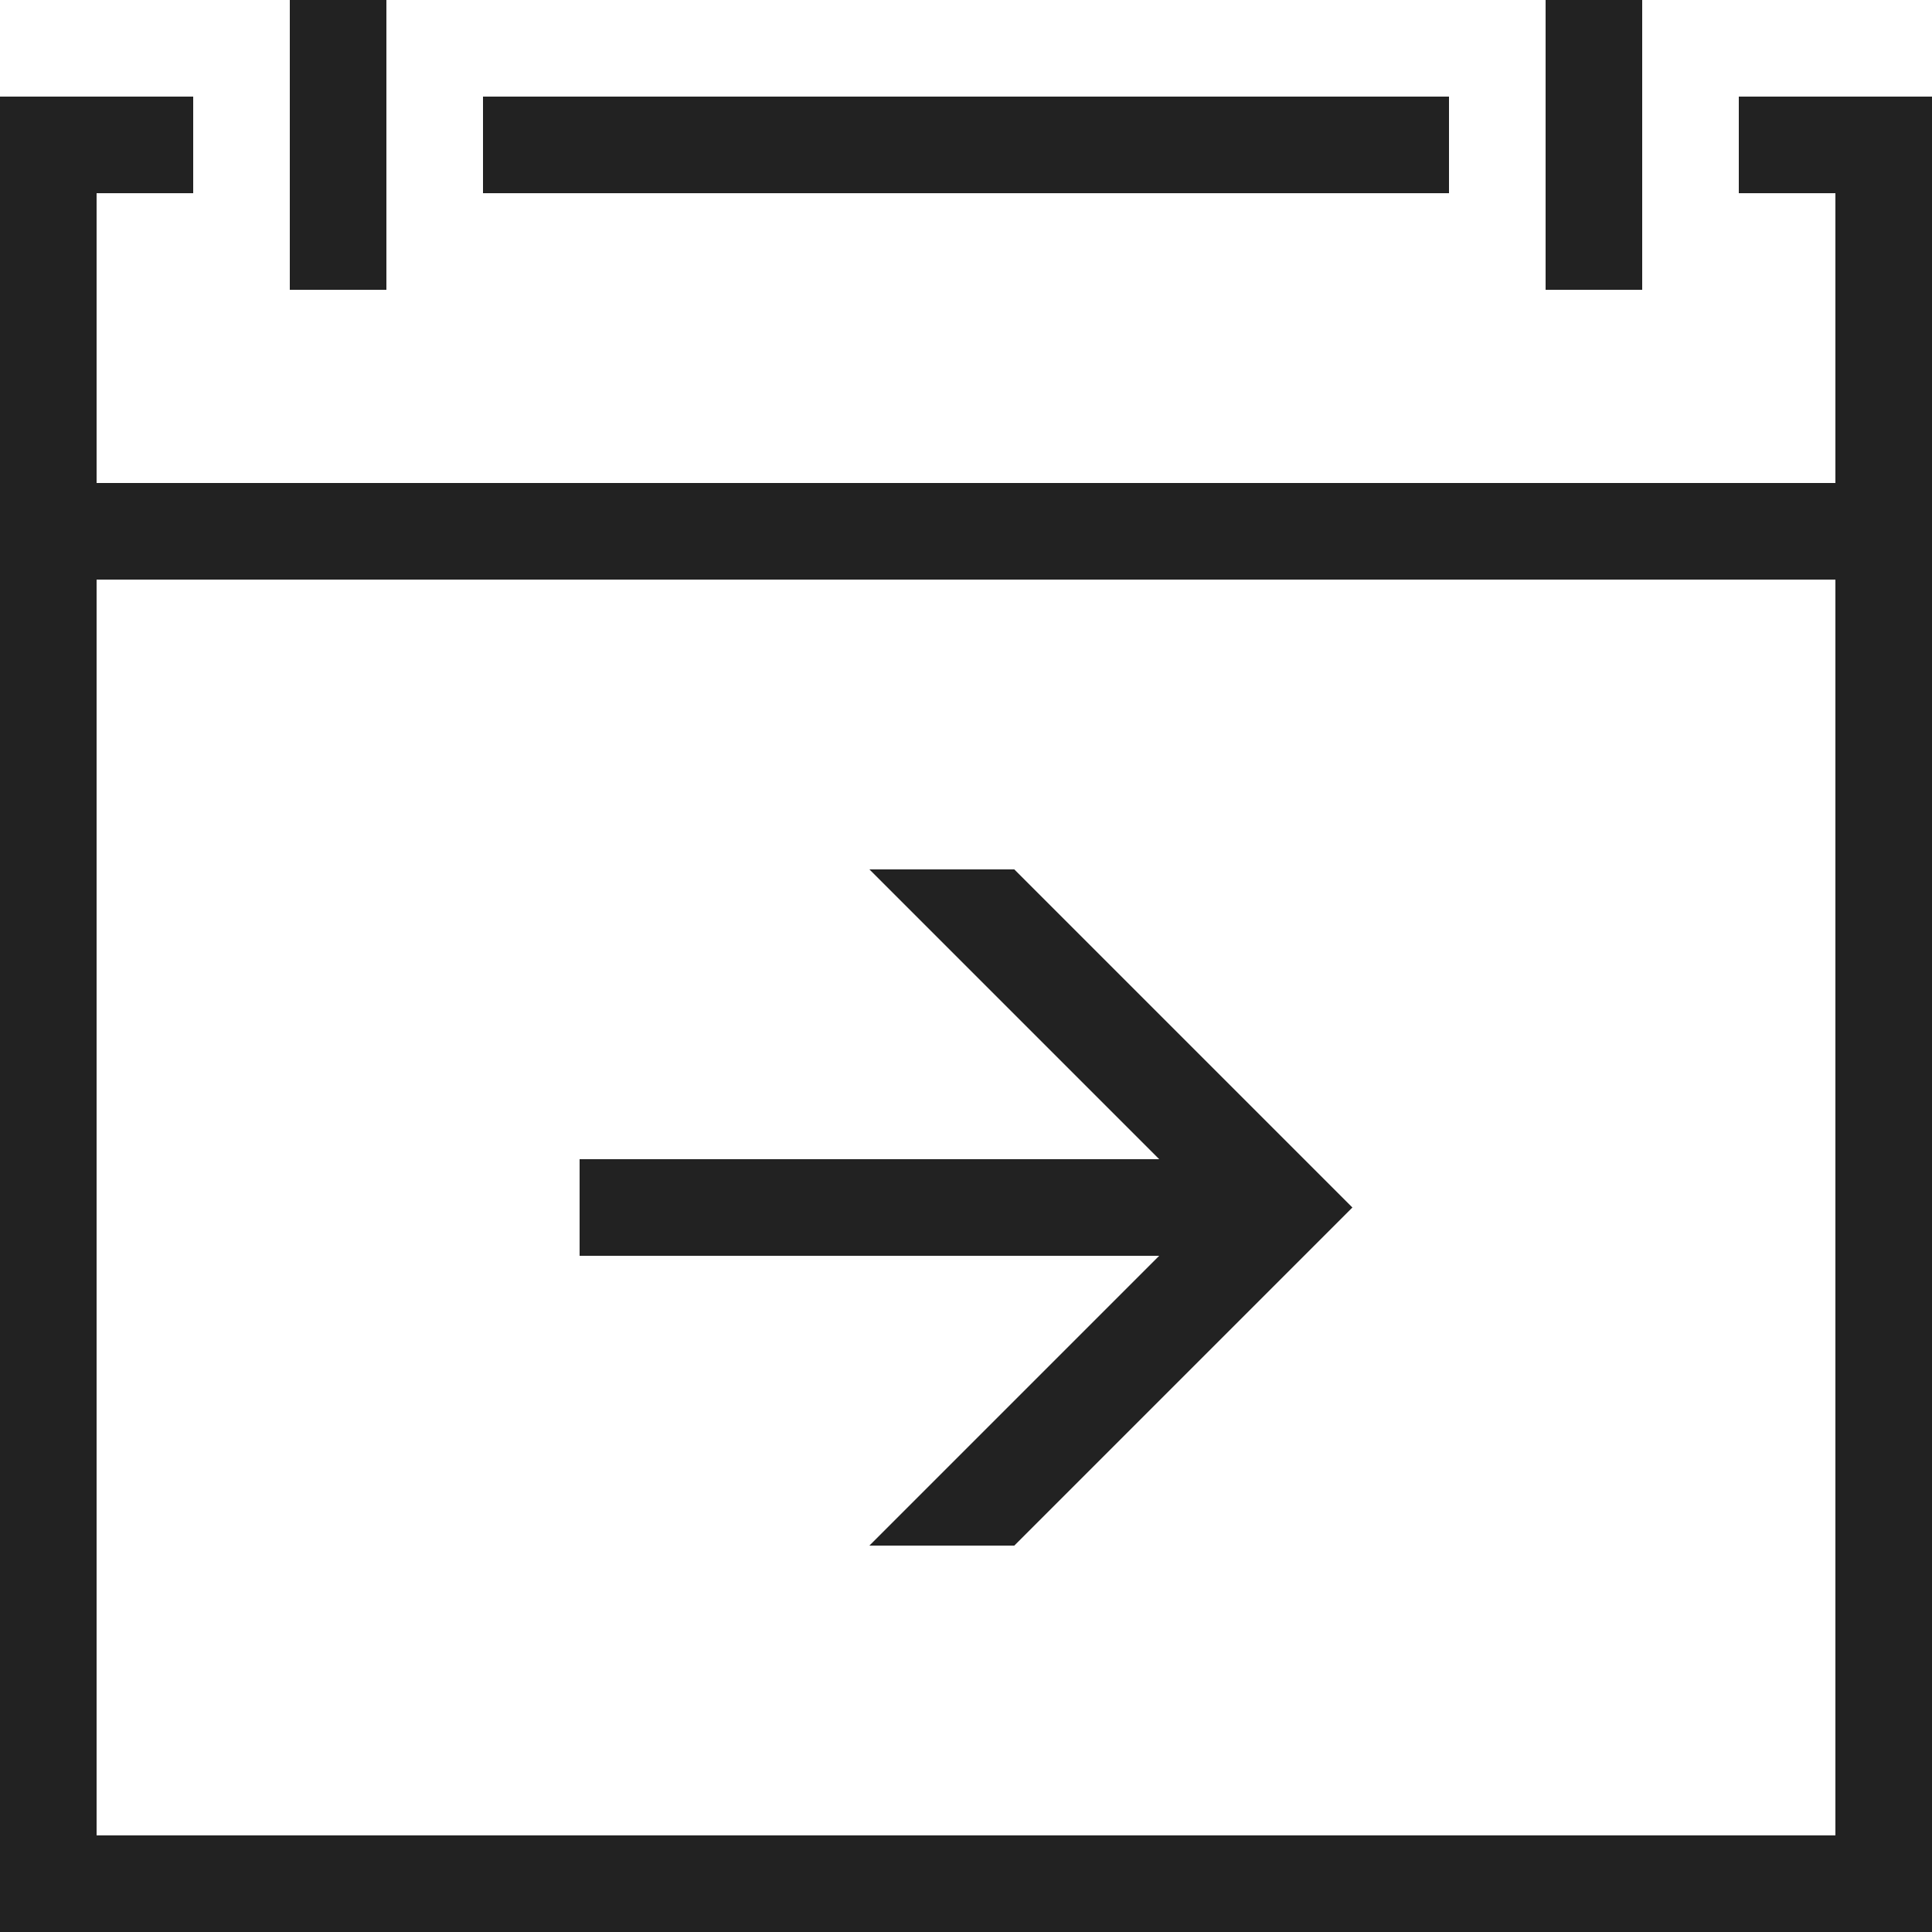<?xml version="1.0" ?><svg height="20" version="1.1" viewBox="0 0 20 20" width="20" xmlns="http://www.w3.org/2000/svg"><g id="layer1"><path d="M 3 0 L 3 3 L 4 3 L 4 0 L 3 0 z M 16 0 L 16 3 L 17 3 L 17 0 L 16 0 z M 0 1 L 0 20 L 20 20 L 20 1 L 18 1 L 18 2 L 19 2 L 19 5 L 1 5 L 1 2 L 2 2 L 2 1 L 0 1 z M 5 1 L 5 2 L 15 2 L 15 1 L 5 1 z M 1 6 L 19 6 L 19 19 L 1 19 L 1 6 z M 9 9 L 12 12 L 6 12 L 6 13 L 12 13 L 9 16 L 10.5 16 L 14 12.5 L 10.5 9 L 9 9 z " style="fill:#222222; fill-opacity:1; stroke:none; stroke-width:0px;"/></g></svg>